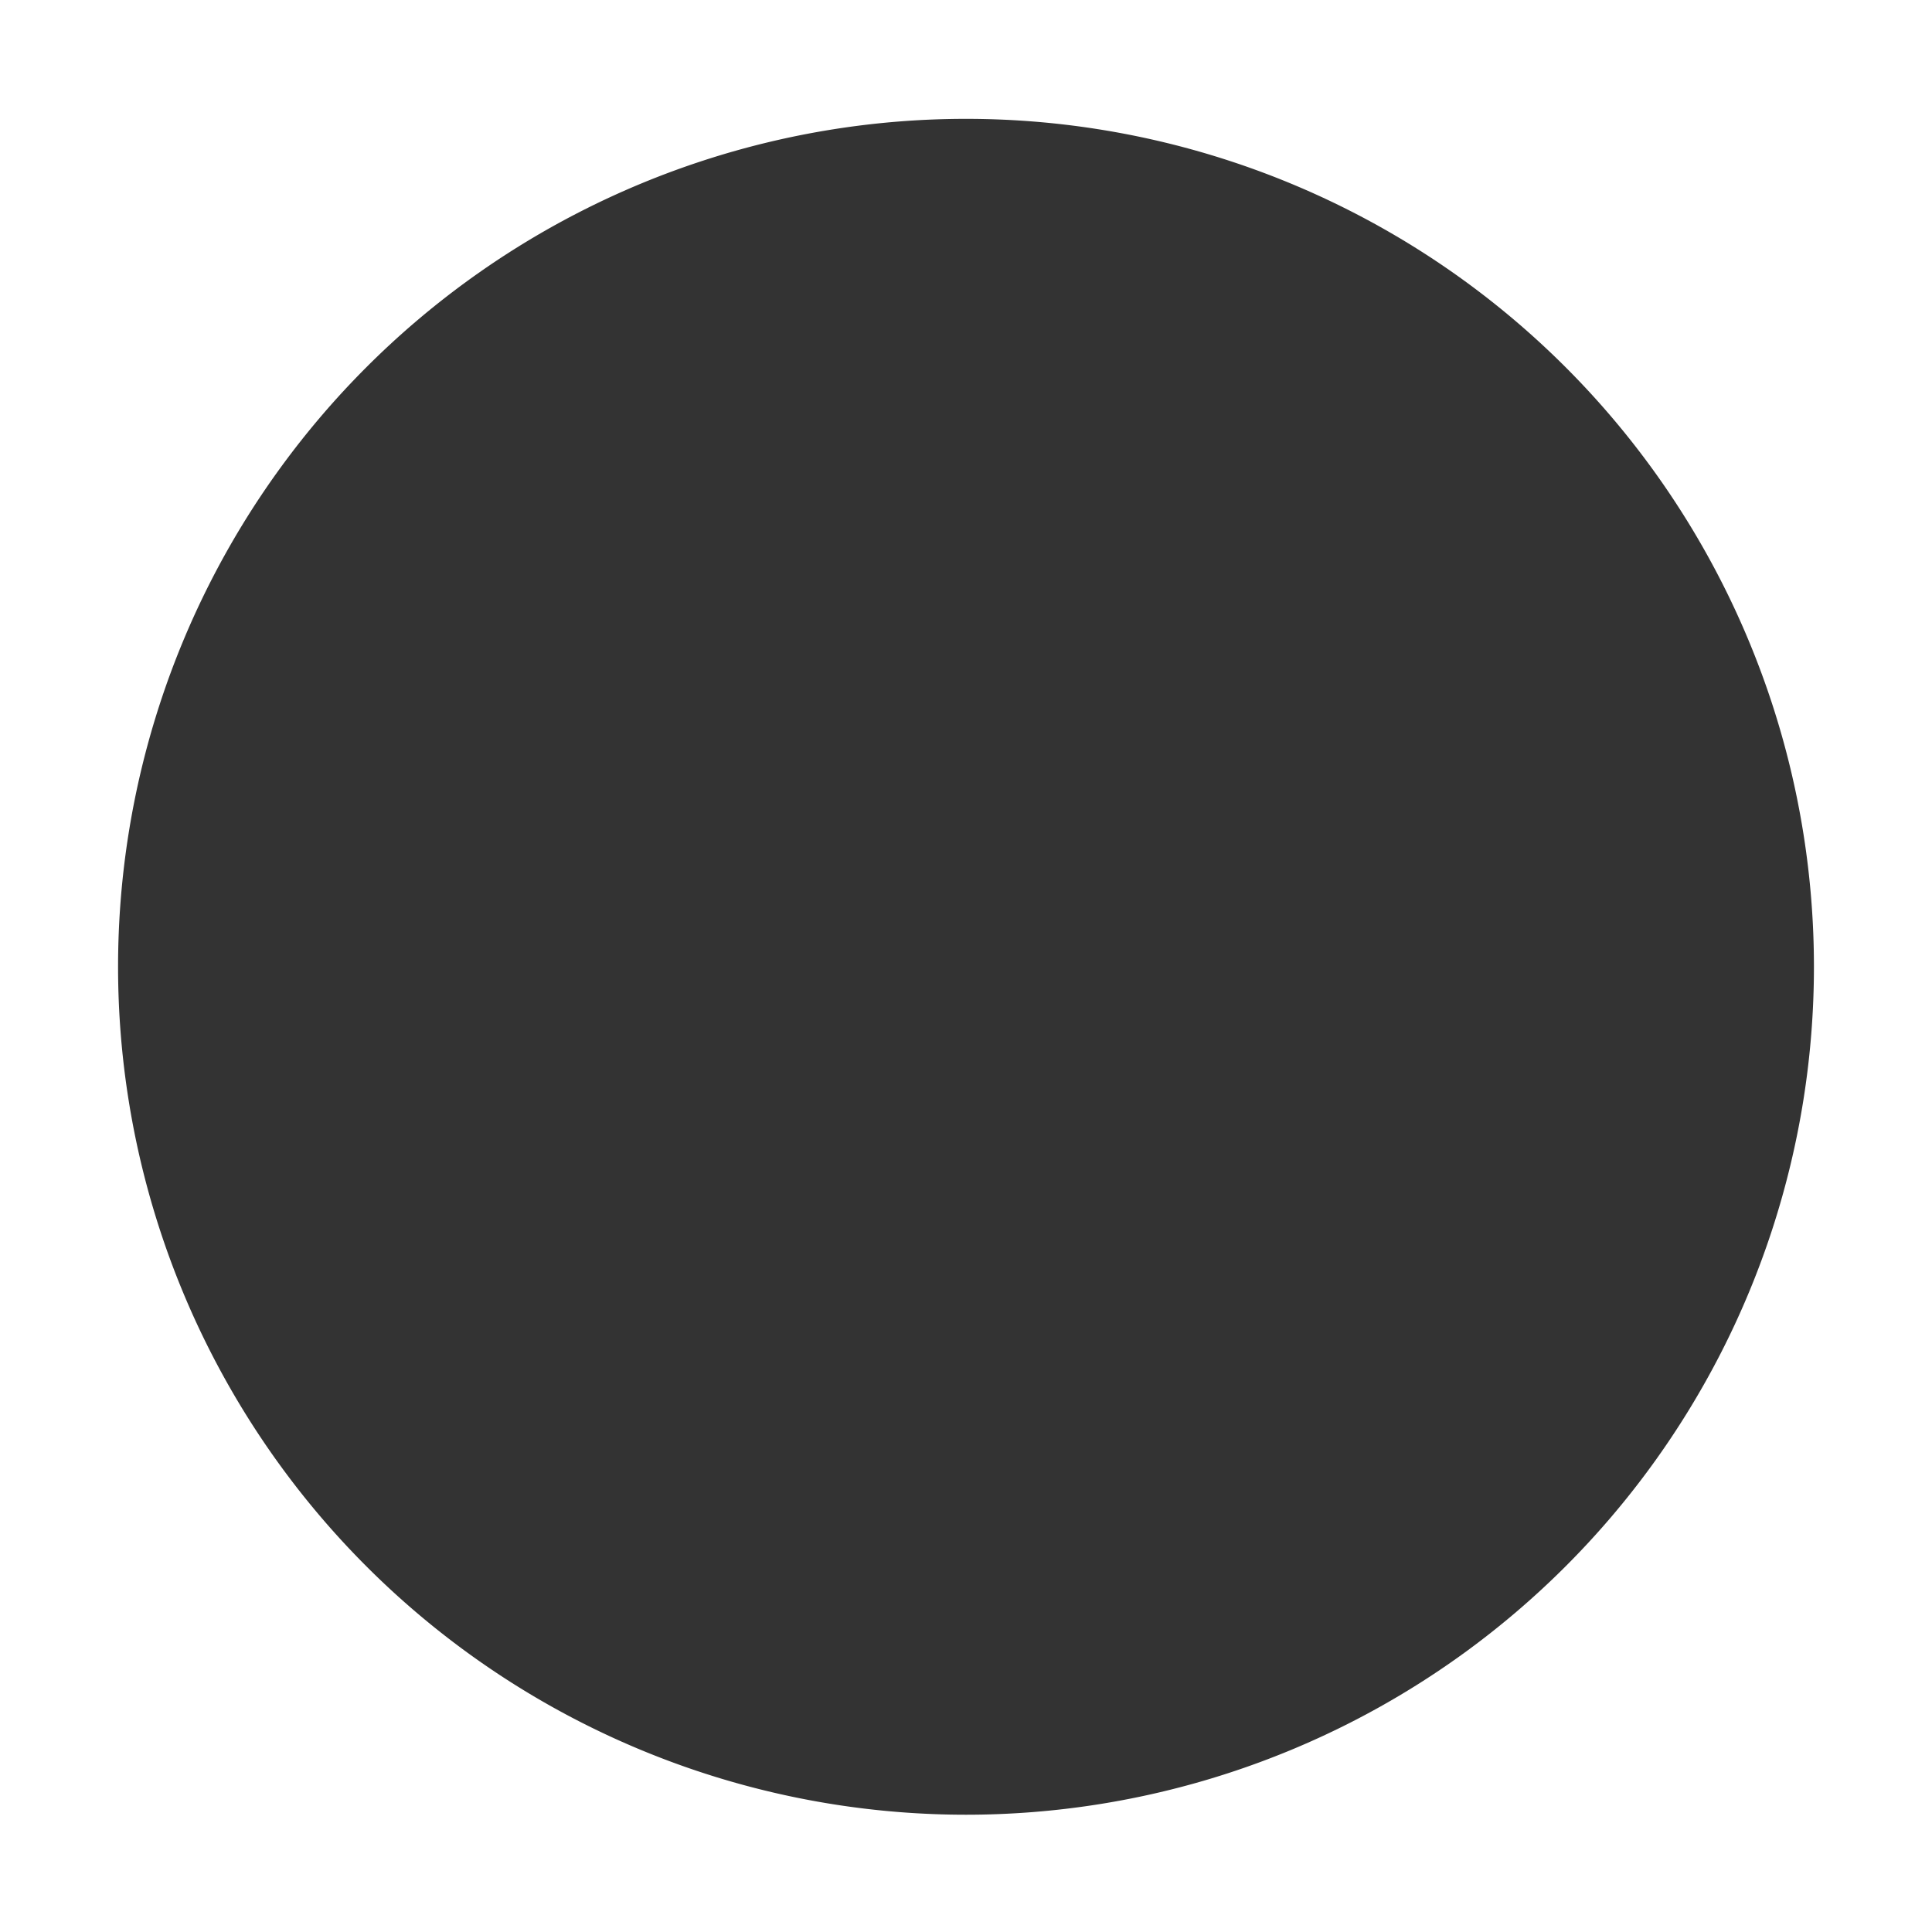 <?xml version="1.0" standalone="no"?><!DOCTYPE svg PUBLIC "-//W3C//DTD SVG 1.1//EN" "http://www.w3.org/Graphics/SVG/1.1/DTD/svg11.dtd"><svg class="icon" width="200px" height="200.00px" viewBox="0 0 1024 1024" version="1.1" xmlns="http://www.w3.org/2000/svg"><path fill="#333333" d="M62.578 512.417a449.422 449.422 0 1 0 898.844 0 449.422 449.422 0 1 0-898.844 0zM566.044 469.864a109.113 109.113 0 1 0-108.088 0c-89.657 4.324-161.224 78.393-161.224 168.96A119.922 119.922 0 0 0 416.54 758.632h190.92a119.922 119.922 0 0 0 119.808-119.808c0-90.567-71.68-164.636-161.224-168.96z" /></svg>